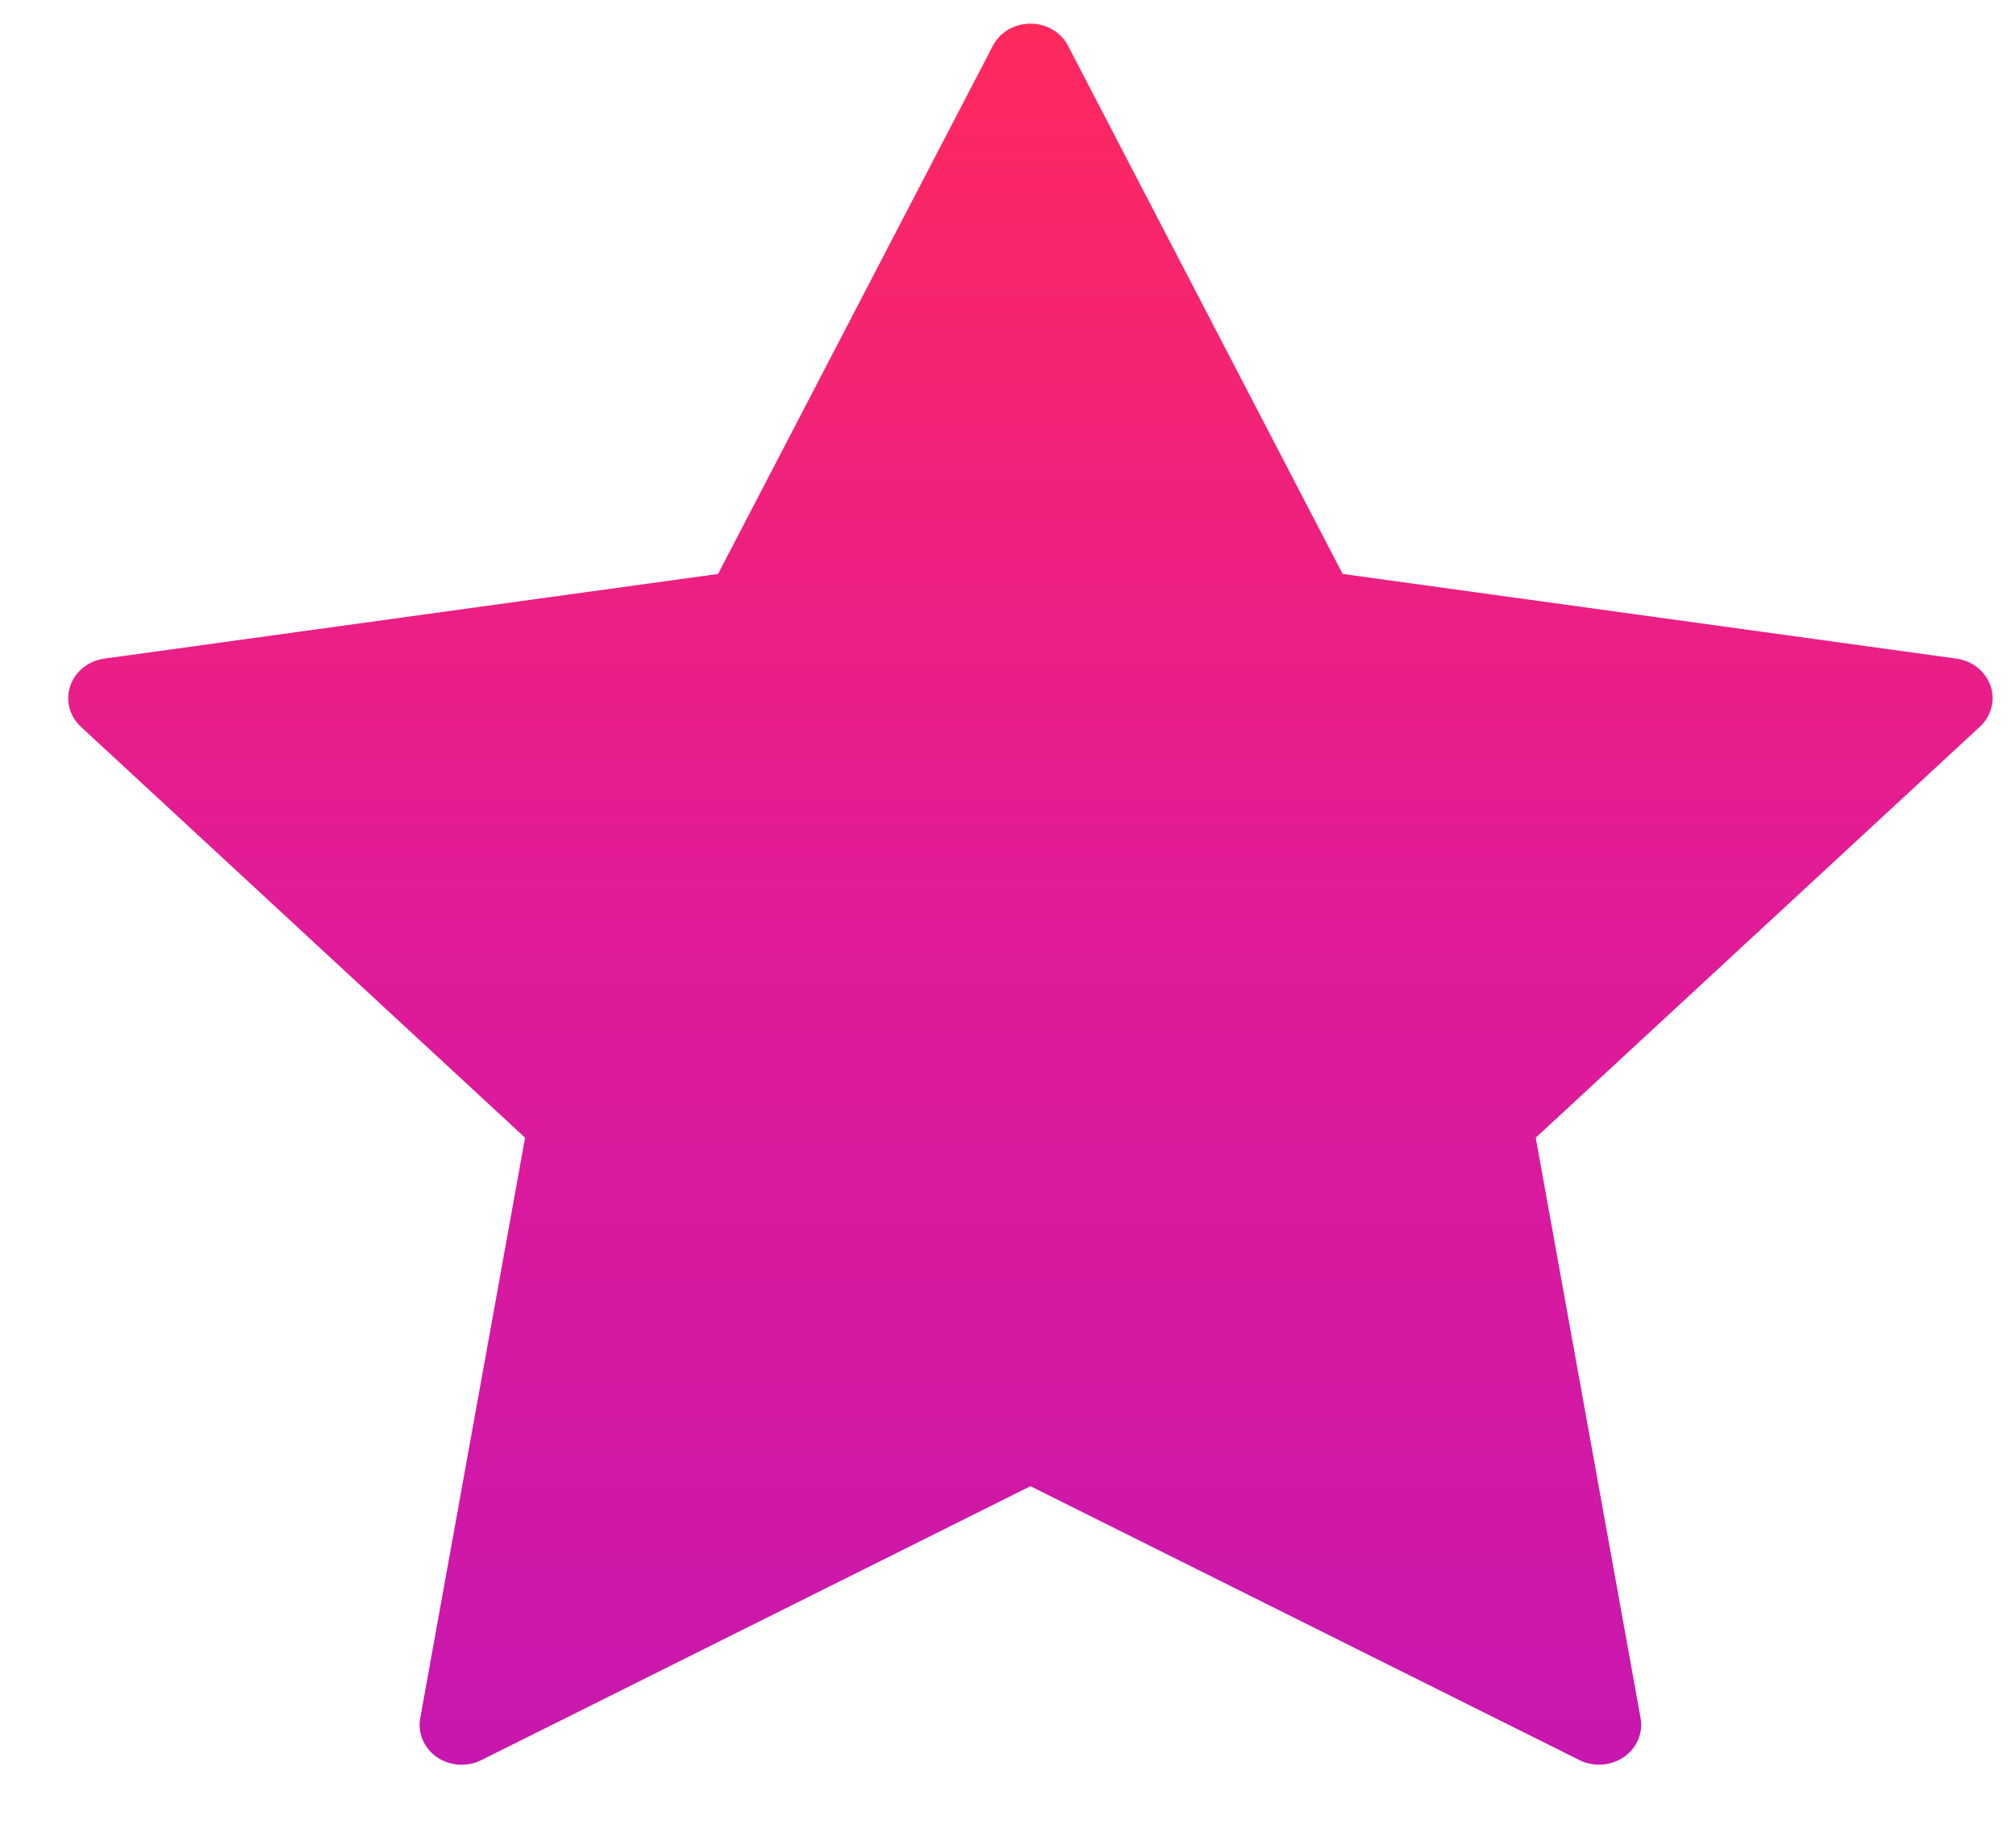 <svg width="22" height="20" viewBox="0 0 22 20" fill="none" xmlns="http://www.w3.org/2000/svg">
<path d="M11.656 0.501L14.652 6.263L21.35 7.187C21.524 7.211 21.668 7.327 21.722 7.484C21.776 7.642 21.731 7.815 21.605 7.931L16.759 12.415L17.903 18.747C17.933 18.91 17.863 19.076 17.721 19.173C17.579 19.271 17.391 19.284 17.236 19.207L11.245 16.218L5.253 19.207C5.098 19.285 4.91 19.272 4.768 19.175C4.627 19.077 4.556 18.912 4.586 18.748L5.73 12.415L0.883 7.931C0.758 7.815 0.713 7.642 0.767 7.484C0.821 7.327 0.964 7.211 1.138 7.187L7.836 6.263L10.834 0.501C10.91 0.352 11.07 0.258 11.245 0.258C11.42 0.258 11.579 0.352 11.656 0.501Z" fill="url(#paint0_linear_7003_3039)"/>
<defs>
<linearGradient id="paint0_linear_7003_3039" x1="11.244" y1="0.258" x2="11.244" y2="19.258" gradientUnits="userSpaceOnUse">
<stop stop-color="#FF295D"/>
<stop offset="0.486" stop-color="#E31B95"/>
<stop offset="1" stop-color="#C817AE"/>
</linearGradient>
</defs>
</svg>
